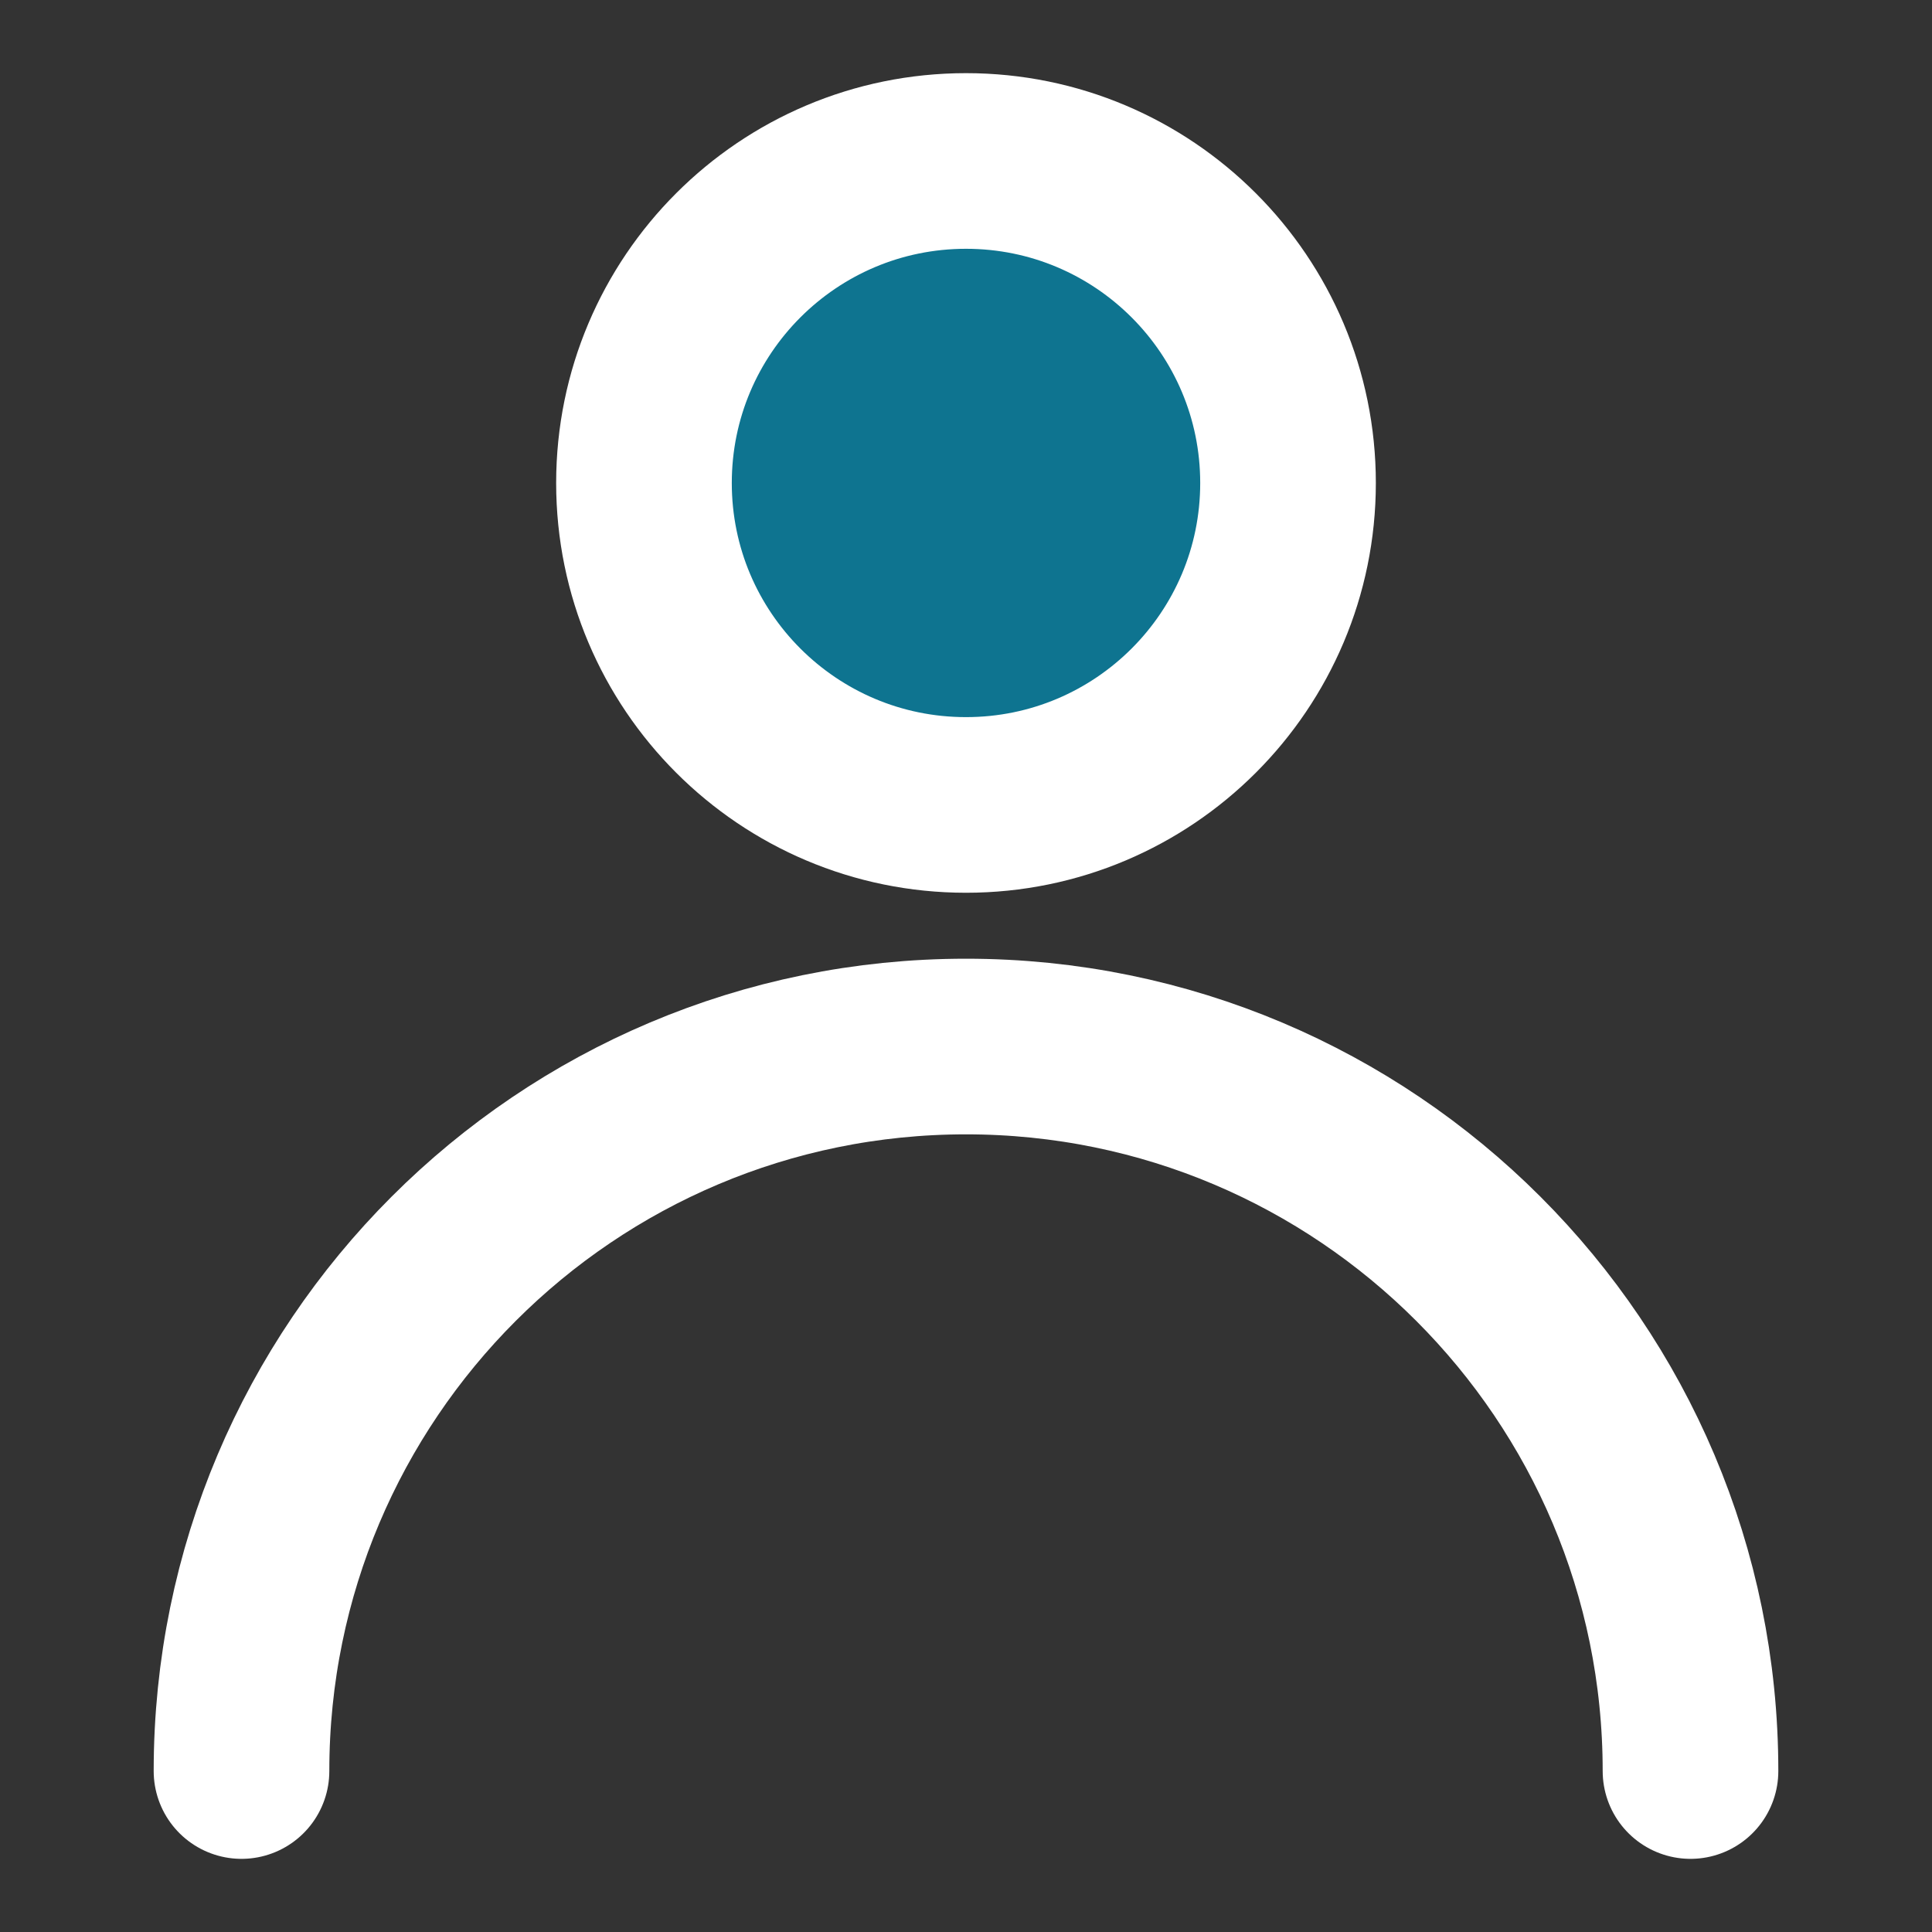 <svg width="22" height="22" viewBox="0 0 22 22" fill="none" xmlns="http://www.w3.org/2000/svg">
<rect x="0" y="0" width="22" height="22" fill="#333333" stroke="none"/>
<path d="M11 9.166C13.025 9.166 14.667 7.525 14.667 5.5C14.667 3.475 13.025 1.833 11 1.833C8.975 1.833 7.333 3.475 7.333 5.5C7.333 7.525 8.975 9.166 11 9.166Z" fill="#0E7490" stroke="white" stroke-width="2" stroke-linecap="round" stroke-linejoin="round"/>
<path d="M19.25 20.167C19.25 15.611 15.556 11.917 11 11.917C6.444 11.917 2.75 15.611 2.75 20.167" stroke="white" stroke-width="2" stroke-linecap="round" stroke-linejoin="round"/>
</svg>
